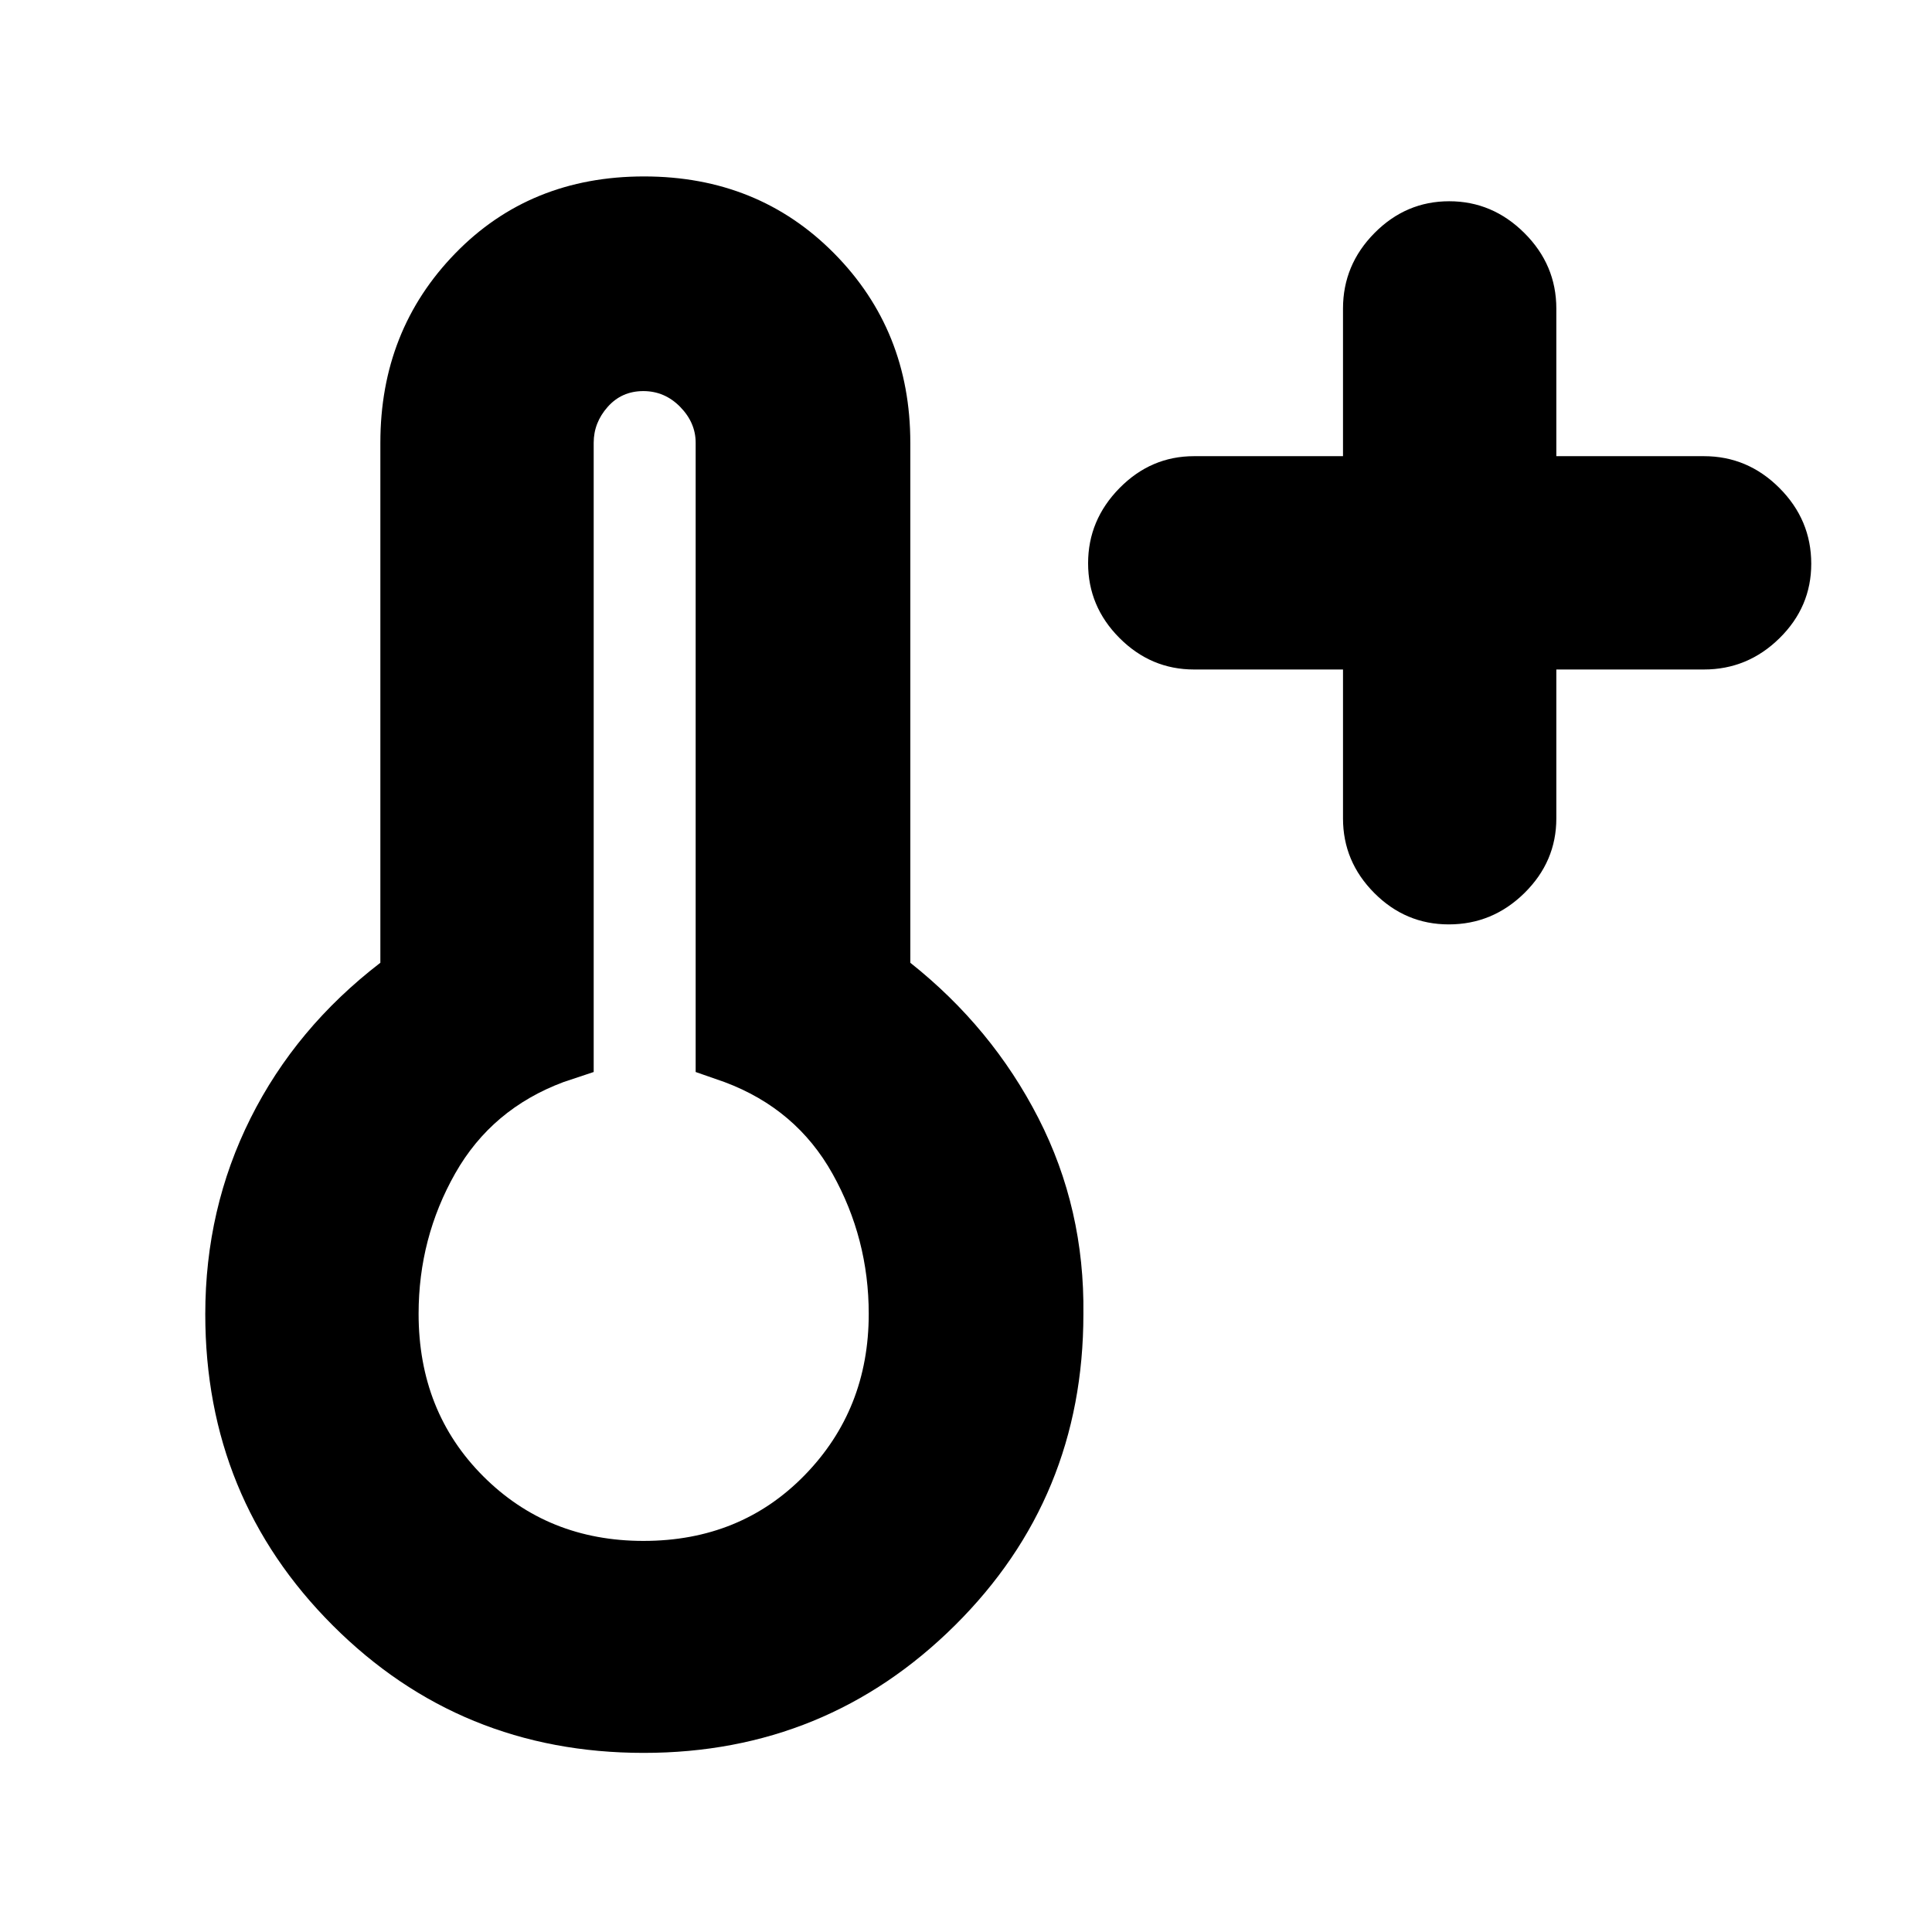 <svg xmlns="http://www.w3.org/2000/svg" height="40" viewBox="0 -960 960 960" width="40"><path d="M667.33-627.33h-74q-21.45 0-37.05-15.64-15.61-15.64-15.61-37.14 0-21.49 15.61-37.36 15.6-15.86 37.05-15.86h74v-73.34q0-21.73 15.64-37.53t37.14-15.8q21.49 0 37.36 15.8 15.86 15.8 15.86 37.53v73.34h73.34q21.73 0 37.53 15.83t15.8 37.62q0 21.5-15.8 37.02-15.8 15.53-37.53 15.53h-73.34v74q0 21.45-15.83 37.05-15.83 15.61-37.62 15.61-21.5 0-37.02-15.61-15.53-15.6-15.53-37.05v-74ZM319.86-89q-91.19 0-154.52-63.34Q102-215.67 102-307q0-52.4 22.5-97.37 22.5-44.96 64.5-77.24V-740q0-55.81 37.18-94.07 37.17-38.26 93.84-38.26t94.49 38.26q37.82 38.26 37.82 94.07v258.39Q493-449.33 516-404.37q23 44.97 22.33 97.37 0 91.33-63.85 154.66Q410.63-89 319.86-89Zm-.12-105.33q48.26 0 80.09-32.66 31.84-32.65 31.84-80.15 0-37.39-18-69.63-18-32.23-53.67-45.56l-14.33-5V-740q0-9.97-7.69-17.82-7.68-7.85-18.31-7.85-10.75 0-17.71 7.85Q295-749.97 295-740v312.67l-15 5q-35.67 13.33-53.83 45.42Q208-344.82 208-307.19q0 48.61 32.11 80.73 32.11 32.13 79.63 32.13ZM320-307Z"/></svg>